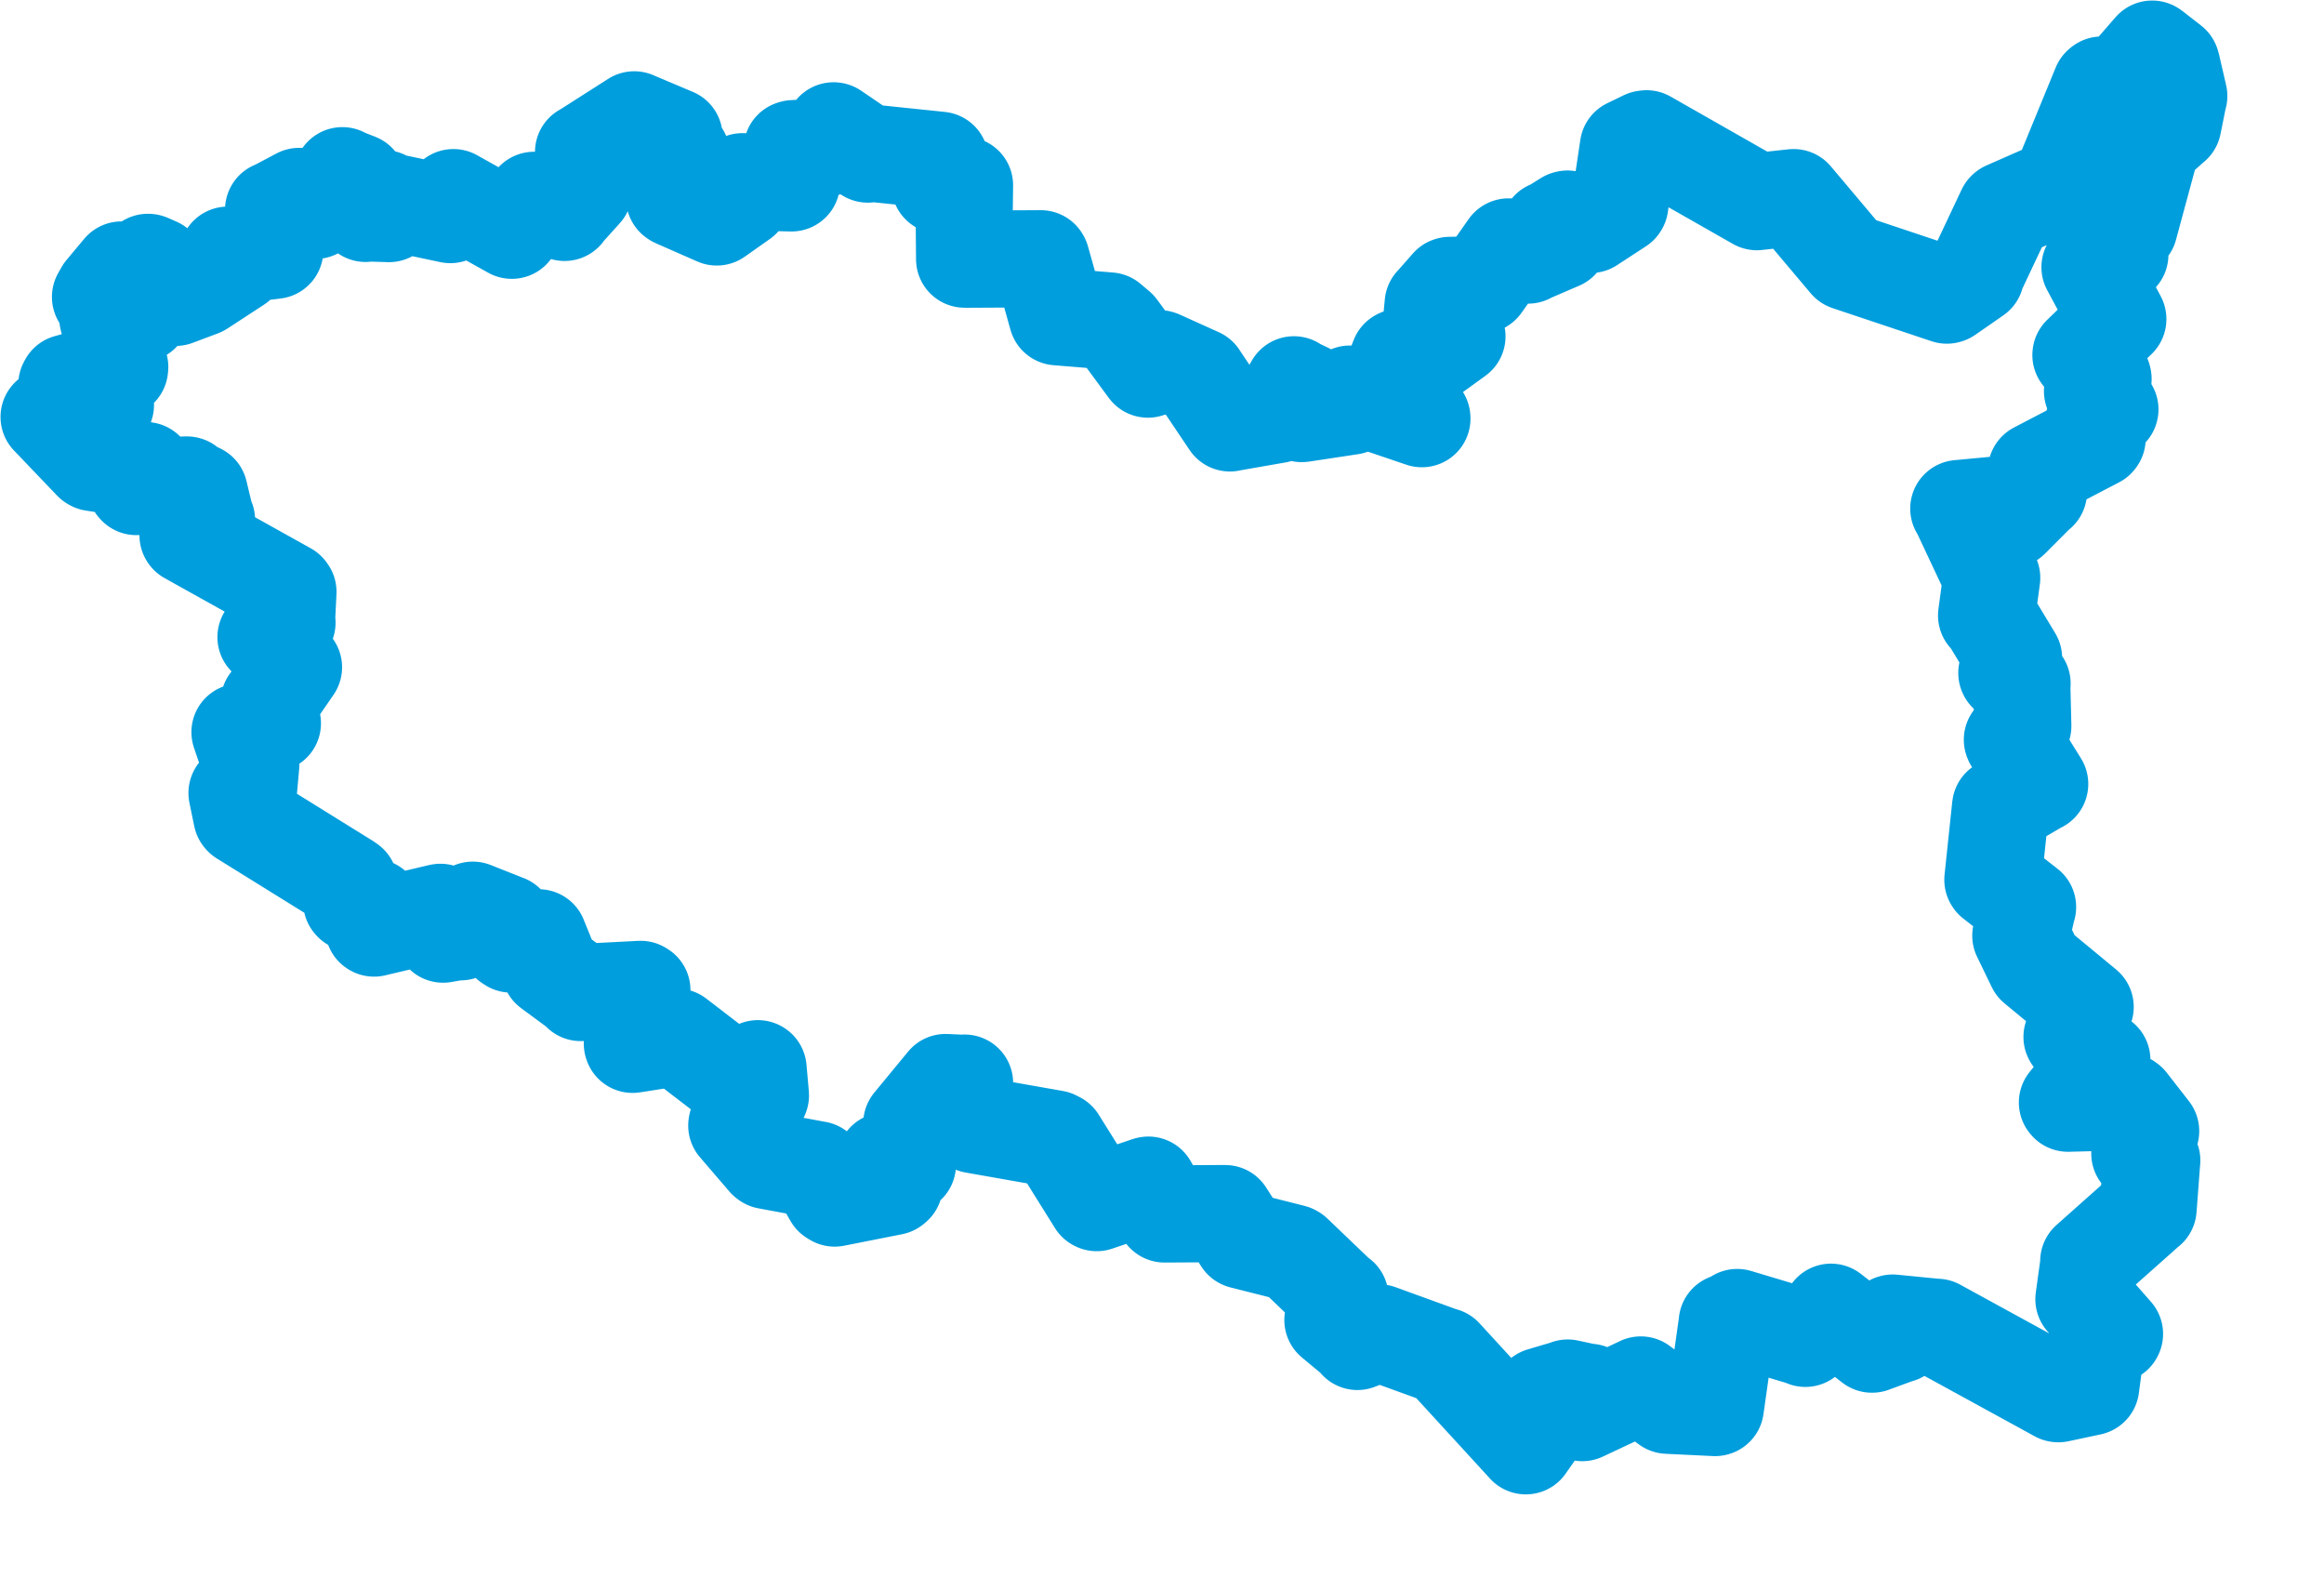 <svg viewBox="0 0 119.56 81.831" width="119.56" height="81.831" xmlns="http://www.w3.org/2000/svg">
  <title>Pardubický kraj</title>
  <desc>Geojson of Pardubický kraj</desc>
  <!-- Generated from maps/2-geojsons/world/europe/czechia/pardubicky-kraj/pardubicky-kraj.geojson -->
  <polygon points="2.527,21.444 4.743,23.76 4.794,23.789 7.447,24.197 7.486,24.203 6.988,24.995 7.016,25.023 9.61,24.944 9.624,24.947 9.2,25.68 9.193,25.69 9.527,26.328 9.557,26.387 10.186,25.285 10.247,25.316 10.585,26.722 10.625,26.747 9.675,27.536 9.683,27.548 14.771,30.384 14.813,30.44 14.736,31.983 14.764,32.021 13.718,32.712 13.685,32.768 15.066,34.305 15.099,34.318 13.875,36.091 13.847,36.118 13.993,37.185 14.013,37.199 12.359,37.656 12.347,37.655 12.899,39.288 12.903,39.304 12.789,40.572 12.784,40.59 12.201,40.772 12.194,40.785 12.443,41.992 12.468,42.024 17.911,45.402 17.97,45.449 18.096,46.395 18.123,46.426 19.164,46.66 19.194,46.662 19.223,47.717 19.243,47.73 22.64,46.926 22.657,46.923 22.745,47.982 22.795,48.043 23.647,47.893 23.696,47.922 24.298,46.85 24.324,46.813 25.974,47.467 26.036,47.489 26.19,48.483 26.297,48.552 27.698,48.233 27.71,48.233 28.307,49.703 28.292,49.837 29.845,50.983 29.874,51.045 32.958,50.886 33.022,50.926 32.533,53.677 32.544,53.71 34.765,53.364 34.815,53.342 38.068,55.842 38.083,55.86 38.988,54.966 38.999,54.97 39.121,56.335 39.115,56.354 37.916,57.826 37.905,57.888 39.418,59.65 39.467,59.687 41.886,60.135 42.038,60.162 42.834,61.55 42.941,61.616 45.928,61.024 46.003,60.961 45.558,59.745 45.544,59.712 46.627,59.907 46.683,59.897 46.902,57.892 46.909,57.783 48.64,55.684 48.645,55.677 49.588,55.721 49.623,55.706 49.578,57.287 49.575,57.292 50.085,57.818 50.107,57.842 54.256,58.574 54.405,58.652 56.393,61.836 56.421,61.851 59.059,60.957 59.081,60.953 59.9,62.409 59.913,62.434 63.01,62.416 63.029,62.418 63.904,63.785 63.911,63.789 66.505,64.444 66.561,64.477 68.896,66.713 68.937,66.717 68.574,67.872 68.573,67.891 69.848,68.95 69.834,68.991 70.93,68.563 70.94,68.551 74.236,69.748 74.276,69.751 78.494,74.352 78.497,74.358 79.527,72.89 79.532,72.879 79.292,71.808 79.297,71.801 80.591,71.417 80.652,71.389 81.737,71.623 81.766,71.608 81.402,72.609 81.399,72.651 84.411,71.234 84.413,71.231 85.775,72.26 85.793,72.272 88.234,72.39 88.247,72.386 88.859,68.051 88.859,68.017 89.345,67.805 89.371,67.762 92.864,68.808 92.879,68.832 94.199,67.534 94.198,67.49 96.302,69.129 96.306,69.13 97.703,68.618 97.718,68.623 97.356,68.053 97.372,68.048 99.637,68.271 99.645,68.265 105.877,71.677 105.895,71.679 107.55,71.327 107.557,71.324 107.971,68.208 107.965,68.177 108.773,68.624 108.782,68.606 107.217,66.823 107.209,66.819 107.471,64.932 107.458,64.872 110.489,62.176 110.509,62.166 110.695,59.707 110.699,59.683 110.091,59.33 110.085,59.326 110.638,58.189 110.641,58.173 109.499,56.706 109.433,56.658 106.389,56.738 106.361,56.703 108.102,54.548 108.13,54.513 106.604,53.345 106.597,53.331 107.245,51.832 107.272,51.789 104.721,49.681 104.717,49.677 103.971,48.135 103.963,48.121 104.295,46.679 104.31,46.65 102.539,45.27 102.526,45.249 102.921,41.499 102.924,41.485 104.911,40.324 104.933,40.321 103.546,38.091 103.529,38.044 104.06,37.349 104.064,37.339 104.01,35.197 104.026,35.153 103.25,34.625 103.244,34.611 103.585,33.855 103.588,33.848 102.286,31.693 102.202,31.653 102.461,29.74 102.464,29.716 100.812,26.202 100.772,26.157 102.996,25.948 103.058,25.958 103.436,26.631 103.438,26.707 104.855,25.288 104.871,25.293 104.762,24.269 104.764,24.206 107.865,22.589 107.887,22.558 107.693,21.987 107.693,21.785 108.46,21.103 108.545,21.056 107.683,20.147 107.651,20.115 108.193,19.495 108.181,19.434 107.056,18.259 107.058,18.246 108.952,16.414 108.952,16.407 107.527,13.749 107.522,13.742 109.054,13.099 109.057,13.095 108.968,11.659 108.963,11.629 109.464,11.765 109.531,11.685 110.698,7.375 110.7,7.364 111.768,6.418 111.784,6.407 112.074,4.961 112.088,4.938 111.72,3.348 111.7,3.286 110.753,2.548 110.721,2.527 108.886,4.639 108.844,4.686 108.126,4.375 108.071,4.419 105.959,9.561 105.967,9.582 103.197,10.799 103.178,10.817 101.616,14.13 101.637,14.165 100.195,15.166 100.157,15.177 95.082,13.48 95.064,13.473 92.282,10.172 92.276,10.165 90.389,10.369 90.385,10.371 84.708,7.139 84.616,7.152 83.779,7.558 83.774,7.56 83.329,10.55 83.313,10.572 81.83,11.54 81.828,11.542 80.643,11.268 80.597,11.278 79.777,11.79 79.71,11.793 80.241,12.367 80.256,12.396 78.622,13.1 78.61,13.118 77.611,12.7 77.603,12.703 76.241,14.637 76.226,14.651 74.589,14.679 74.565,14.687 73.76,15.602 73.732,15.627 73.665,16.332 73.676,16.377 74.939,17.286 74.953,17.302 73.227,18.553 73.194,18.567 71.994,18.385 71.969,18.398 71.66,19.188 71.653,19.209 73.148,21.494 73.15,21.532 69.454,20.278 69.445,20.27 69.518,20.848 69.504,20.886 67.006,21.264 66.963,21.268 67.232,20.2 67.224,20.128 66.615,19.841 66.568,19.792 65.72,21.265 65.704,21.321 63.303,21.74 63.274,21.75 61.709,19.42 61.676,19.365 59.671,18.46 59.624,18.446 59.073,18.954 59.056,18.983 57.512,16.887 57.063,16.508 54.496,16.298 54.393,16.29 53.566,13.35 53.543,13.309 49.779,13.329 49.626,13.327 49.604,10.799 49.62,9.532 48.594,9.521 48.357,9.519 48.359,8.377 48.359,8.244 44.713,7.866 44.645,7.923 42.896,6.732 42.886,6.73 42.843,7.531 42.837,7.534 40.815,7.646 40.755,7.665 40.721,9.356 40.719,9.406 38.352,9.351 38.192,9.348 38.168,10.221 38.167,10.247 36.878,11.157 36.875,11.158 34.75,10.224 34.702,10.191 35.028,8.03 35.052,7.954 34.514,7.69 34.385,7.626 34.669,7.053 34.677,7.031 32.635,6.169 32.63,6.165 30.053,7.81 30.022,7.82 30.03,9.747 30.03,9.805 29.041,10.902 29.043,10.923 27.477,10.306 27.477,10.304 26.334,11.837 26.331,11.842 23.362,10.186 23.327,10.165 23.179,11.017 23.169,11.035 19.764,10.314 19.755,10.219 20.034,10.912 20.014,10.983 18.835,10.947 18.808,10.974 18.393,9.452 18.393,9.362 17.649,9.071 17.614,9.037 17.67,9.892 17.69,9.919 16.224,10.818 16.223,10.82 15.596,10.13 15.395,10.102 14.098,10.788 14.077,10.783 14.138,12.864 14.136,12.871 11.974,13.137 11.719,13.124 12.017,13.524 12.211,13.579 10.352,14.792 10.318,14.811 9.052,15.285 9.032,15.293 8.07,13.691 8.072,13.687 7.639,13.497 7.609,13.494 7.946,14.564 7.947,14.567 7.198,14.794 7.138,14.844 6.308,13.941 6.249,13.887 5.337,14.979 5.171,15.272 7.26,16.07 7.274,16.115 5.567,16.325 5.545,16.345 6.159,18.872 6.151,18.953 3.484,19.697 3.439,19.783 5.422,20.781 5.424,20.826 2.527,21.444" stroke="#009edd" fill="none" stroke-width="5px" vector-effect="non-scaling-stroke" stroke-linejoin="round"></polygon>
</svg>